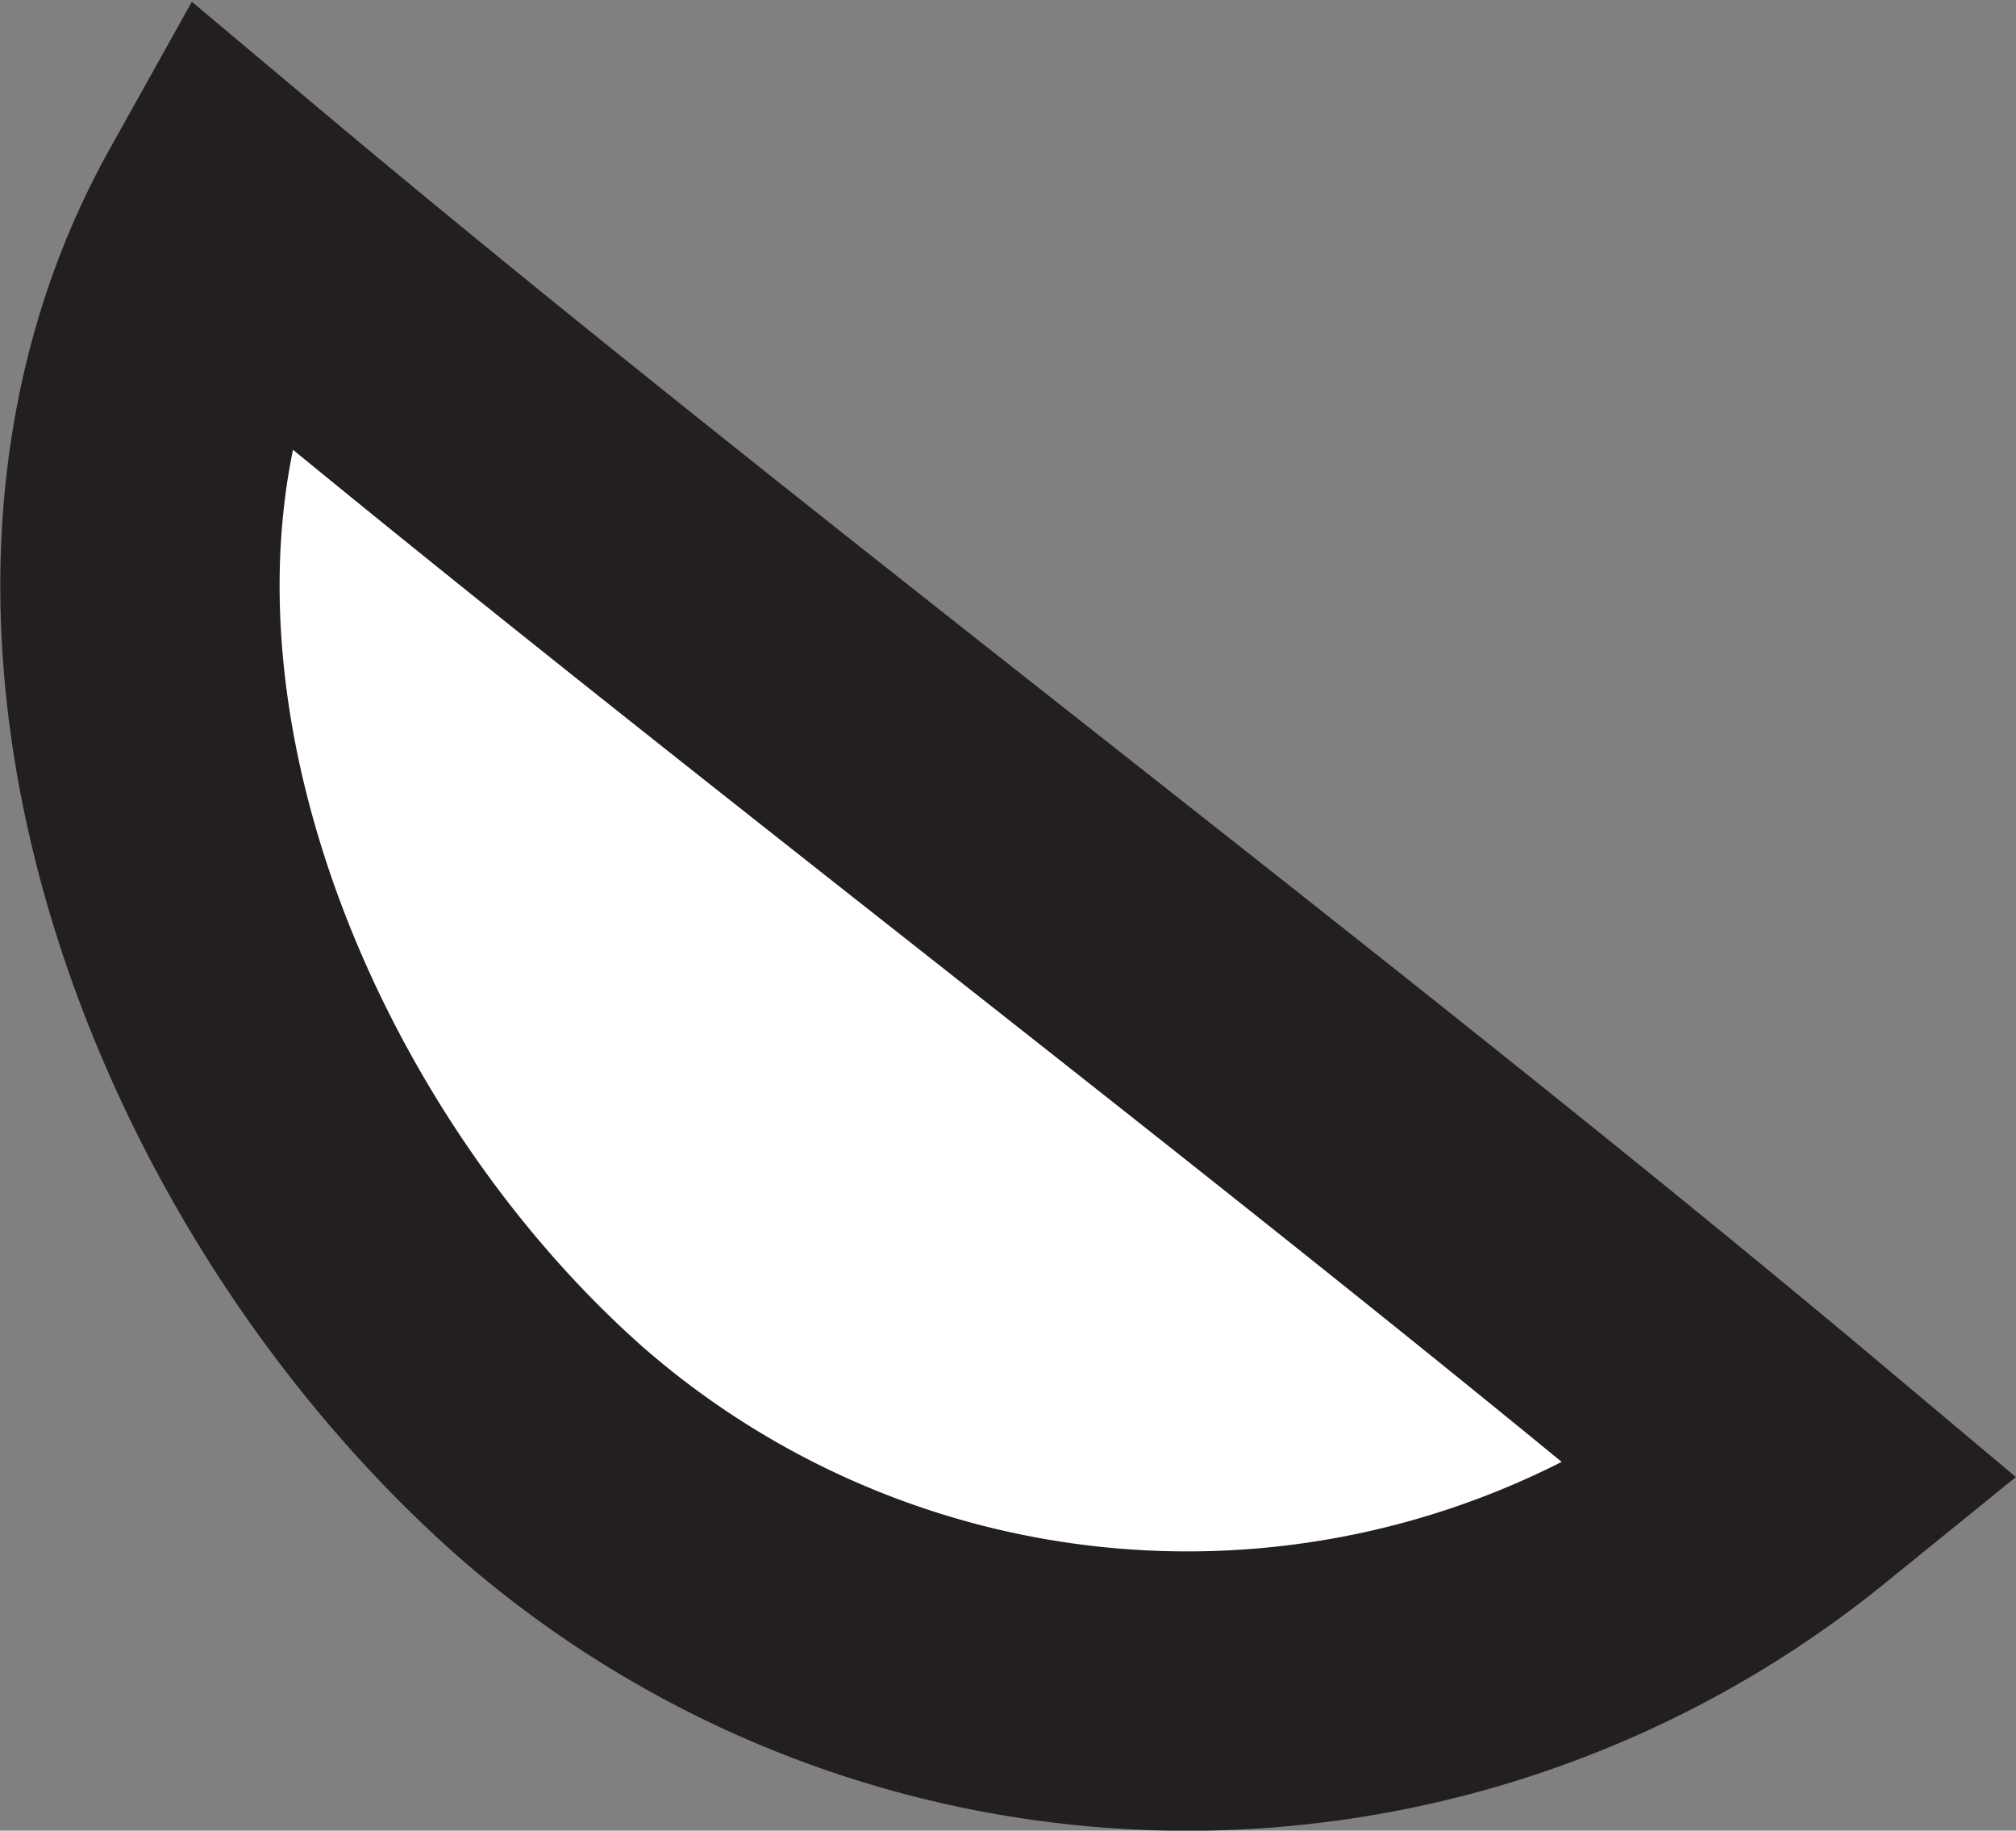 <svg xmlns="http://www.w3.org/2000/svg" viewBox="0 0 18.55 16.84"><rect x="0" y="0" width="18.55" height="16.84" fill="#808080" stroke="none"/><defs><style>.cls-1{fill:#fff;stroke:#231f20;stroke-miterlimit:10;stroke-width:2.57px;}</style></defs><g id="Layer_2" data-name="Layer 2"><g id="Layer_1-2" data-name="Layer 1"><path class="cls-1" d="M16.53,13.57C12.1,9.85,6.55,5.71,2.13,2,.1,5.64,2,10.64,5.06,13.35A8.9,8.9,0,0,0,16.53,13.57Z"/></g></g></svg>